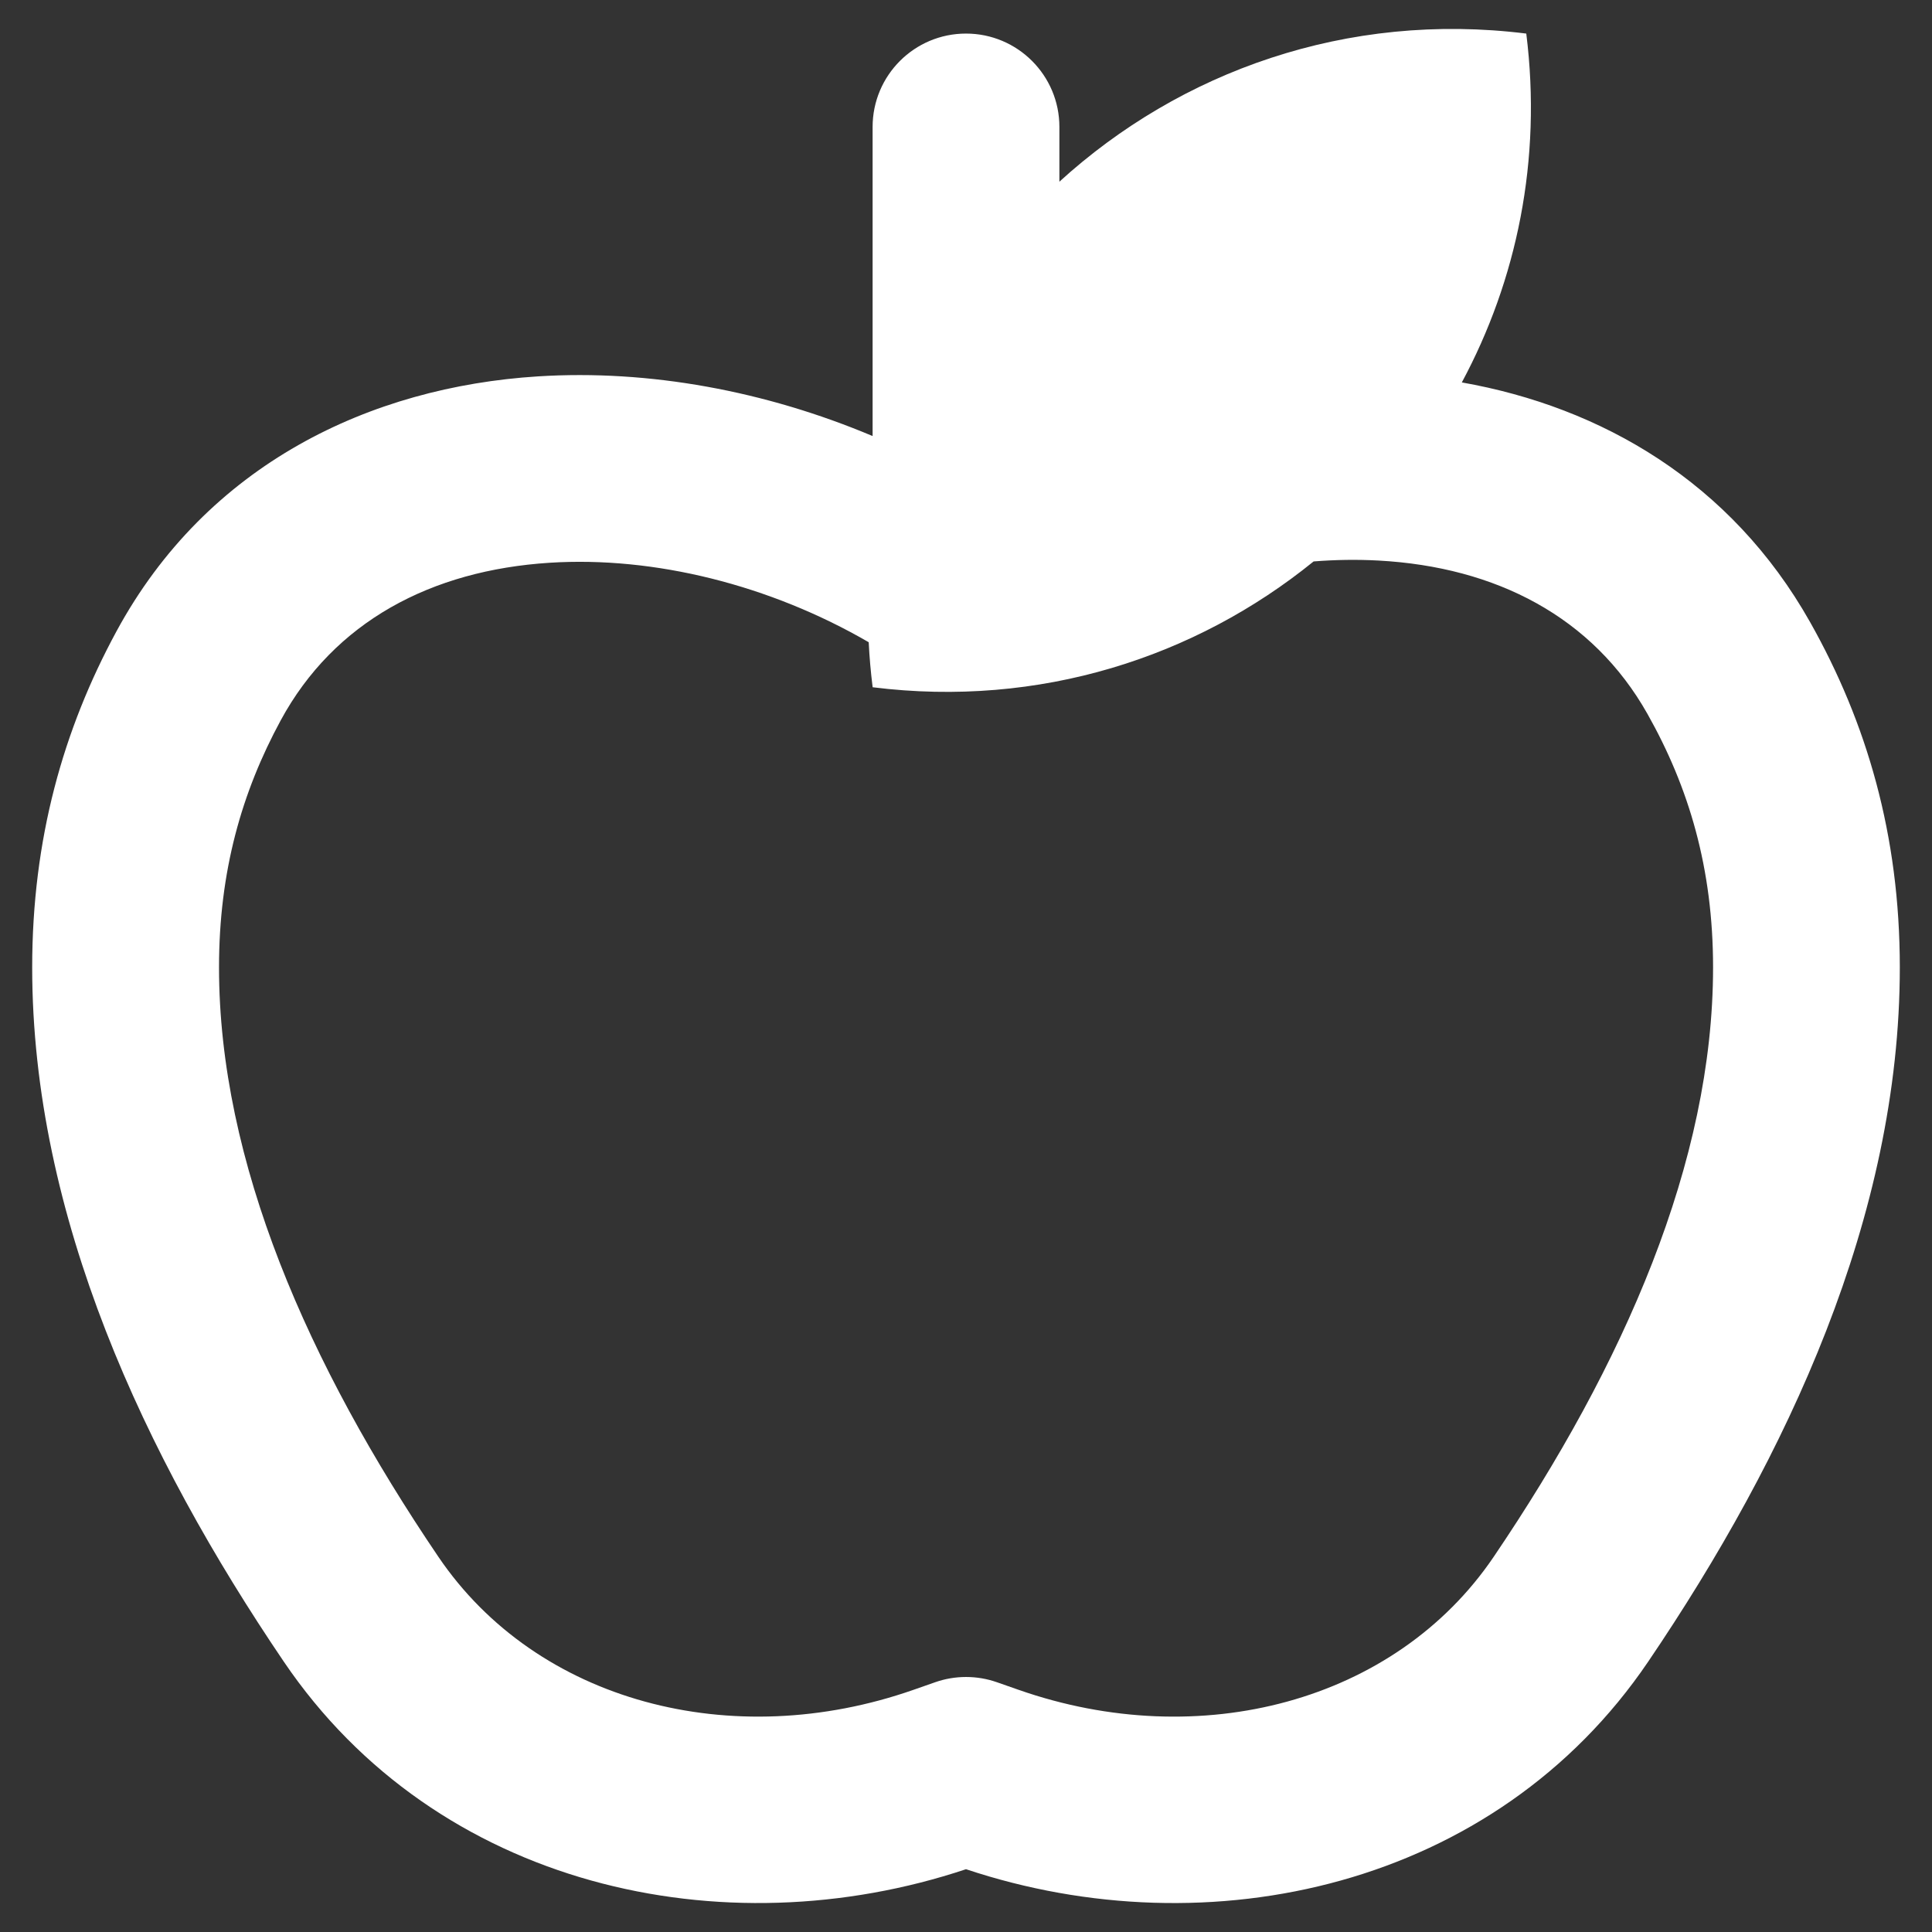 <?xml version="1.0" encoding="UTF-8" standalone="no"?>
<svg
   width="40"
   height="40"
   viewBox="0 0 50 50"
   fill="none"
   version="1.1"
   id="svg1"
   sodipodi:docname="teacher.svg"
   inkscape:version="1.4 (86a8ad7, 2024-10-11)"
   xmlns:inkscape="http://www.inkscape.org/namespaces/inkscape"
   xmlns:sodipodi="http://sodipodi.sourceforge.net/DTD/sodipodi-0.dtd"
   xmlns="http://www.w3.org/2000/svg"
   xmlns:svg="http://www.w3.org/2000/svg">
  <rect x="0" y="0" width="50" height="50" fill="#333333" stroke="none"/>
  <defs
     id="defs1" />
  <sodipodi:namedview
     id="namedview1"
     pagecolor="#505050"
     bordercolor="#eeeeee"
     borderopacity="1"
     inkscape:showpageshadow="0"
     inkscape:pageopacity="0"
     inkscape:pagecheckerboard="0"
     inkscape:deskcolor="#505050"
     inkscape:zoom="14.741379"
     inkscape:cx="29"
     inkscape:cy="29"
     inkscape:window-width="1920"
     inkscape:window-height="1057"
     inkscape:window-x="-8"
     inkscape:window-y="-8"
     inkscape:window-maximized="1"
     inkscape:current-layer="svg1" />
  <path
     fill-rule="evenodd"
     clip-rule="evenodd"
     d="m 22.482,16.623 c 0.019,0.385 0.053,0.773 0.102,1.163 4.32,0.54 8.355,-0.776 11.412,-3.256 0.568,-0.045 1.129,-0.053 1.68,-0.023 3.037,0.165 5.543,1.456 6.959,3.967 1.075,1.907 1.699,4.001 1.699,6.562 0,5.031 -2.304,10.276 -5.678,15.255 -2.547,3.758 -7.604,5.085 -12.296,3.441 l -0.56,-0.196 c -0.517,-0.181 -1.081,-0.181 -1.598,0 l -0.56,0.196 c -4.693,1.644 -9.749,0.316 -12.296,-3.441 -3.374,-4.978 -5.678,-10.224 -5.678,-15.255 0,-2.486 0.588,-4.533 1.597,-6.394 1.384,-2.553 3.894,-3.883 6.96,-4.078 2.706,-0.172 5.698,0.572 8.259,2.058 z m 4.935,-11.921 v -1.416 c 0,-1.335 -1.082,-2.417 -2.417,-2.417 -1.335,0 -2.417,1.082 -2.417,2.417 v 7.999 c -2.767,-1.166 -5.782,-1.727 -8.666,-1.544 -4.332,0.275 -8.554,2.265 -10.903,6.598 -1.376,2.539 -2.181,5.373 -2.181,8.697 0,6.433 2.905,12.647 6.511,17.966 3.961,5.845 11.367,7.471 17.656,5.373 6.289,2.099 13.695,0.472 17.656,-5.373 3.605,-5.319 6.511,-11.533 6.511,-17.966 0,-3.429 -0.857,-6.337 -2.322,-8.936 -2.045,-3.627 -5.403,-5.565 -9.013,-6.203 1.421,-2.645 2.077,-5.755 1.668,-9.028 -4.644,-0.58 -8.958,0.984 -12.083,3.833 z"
     fill="#ffffff"
     id="path1" />
</svg>
